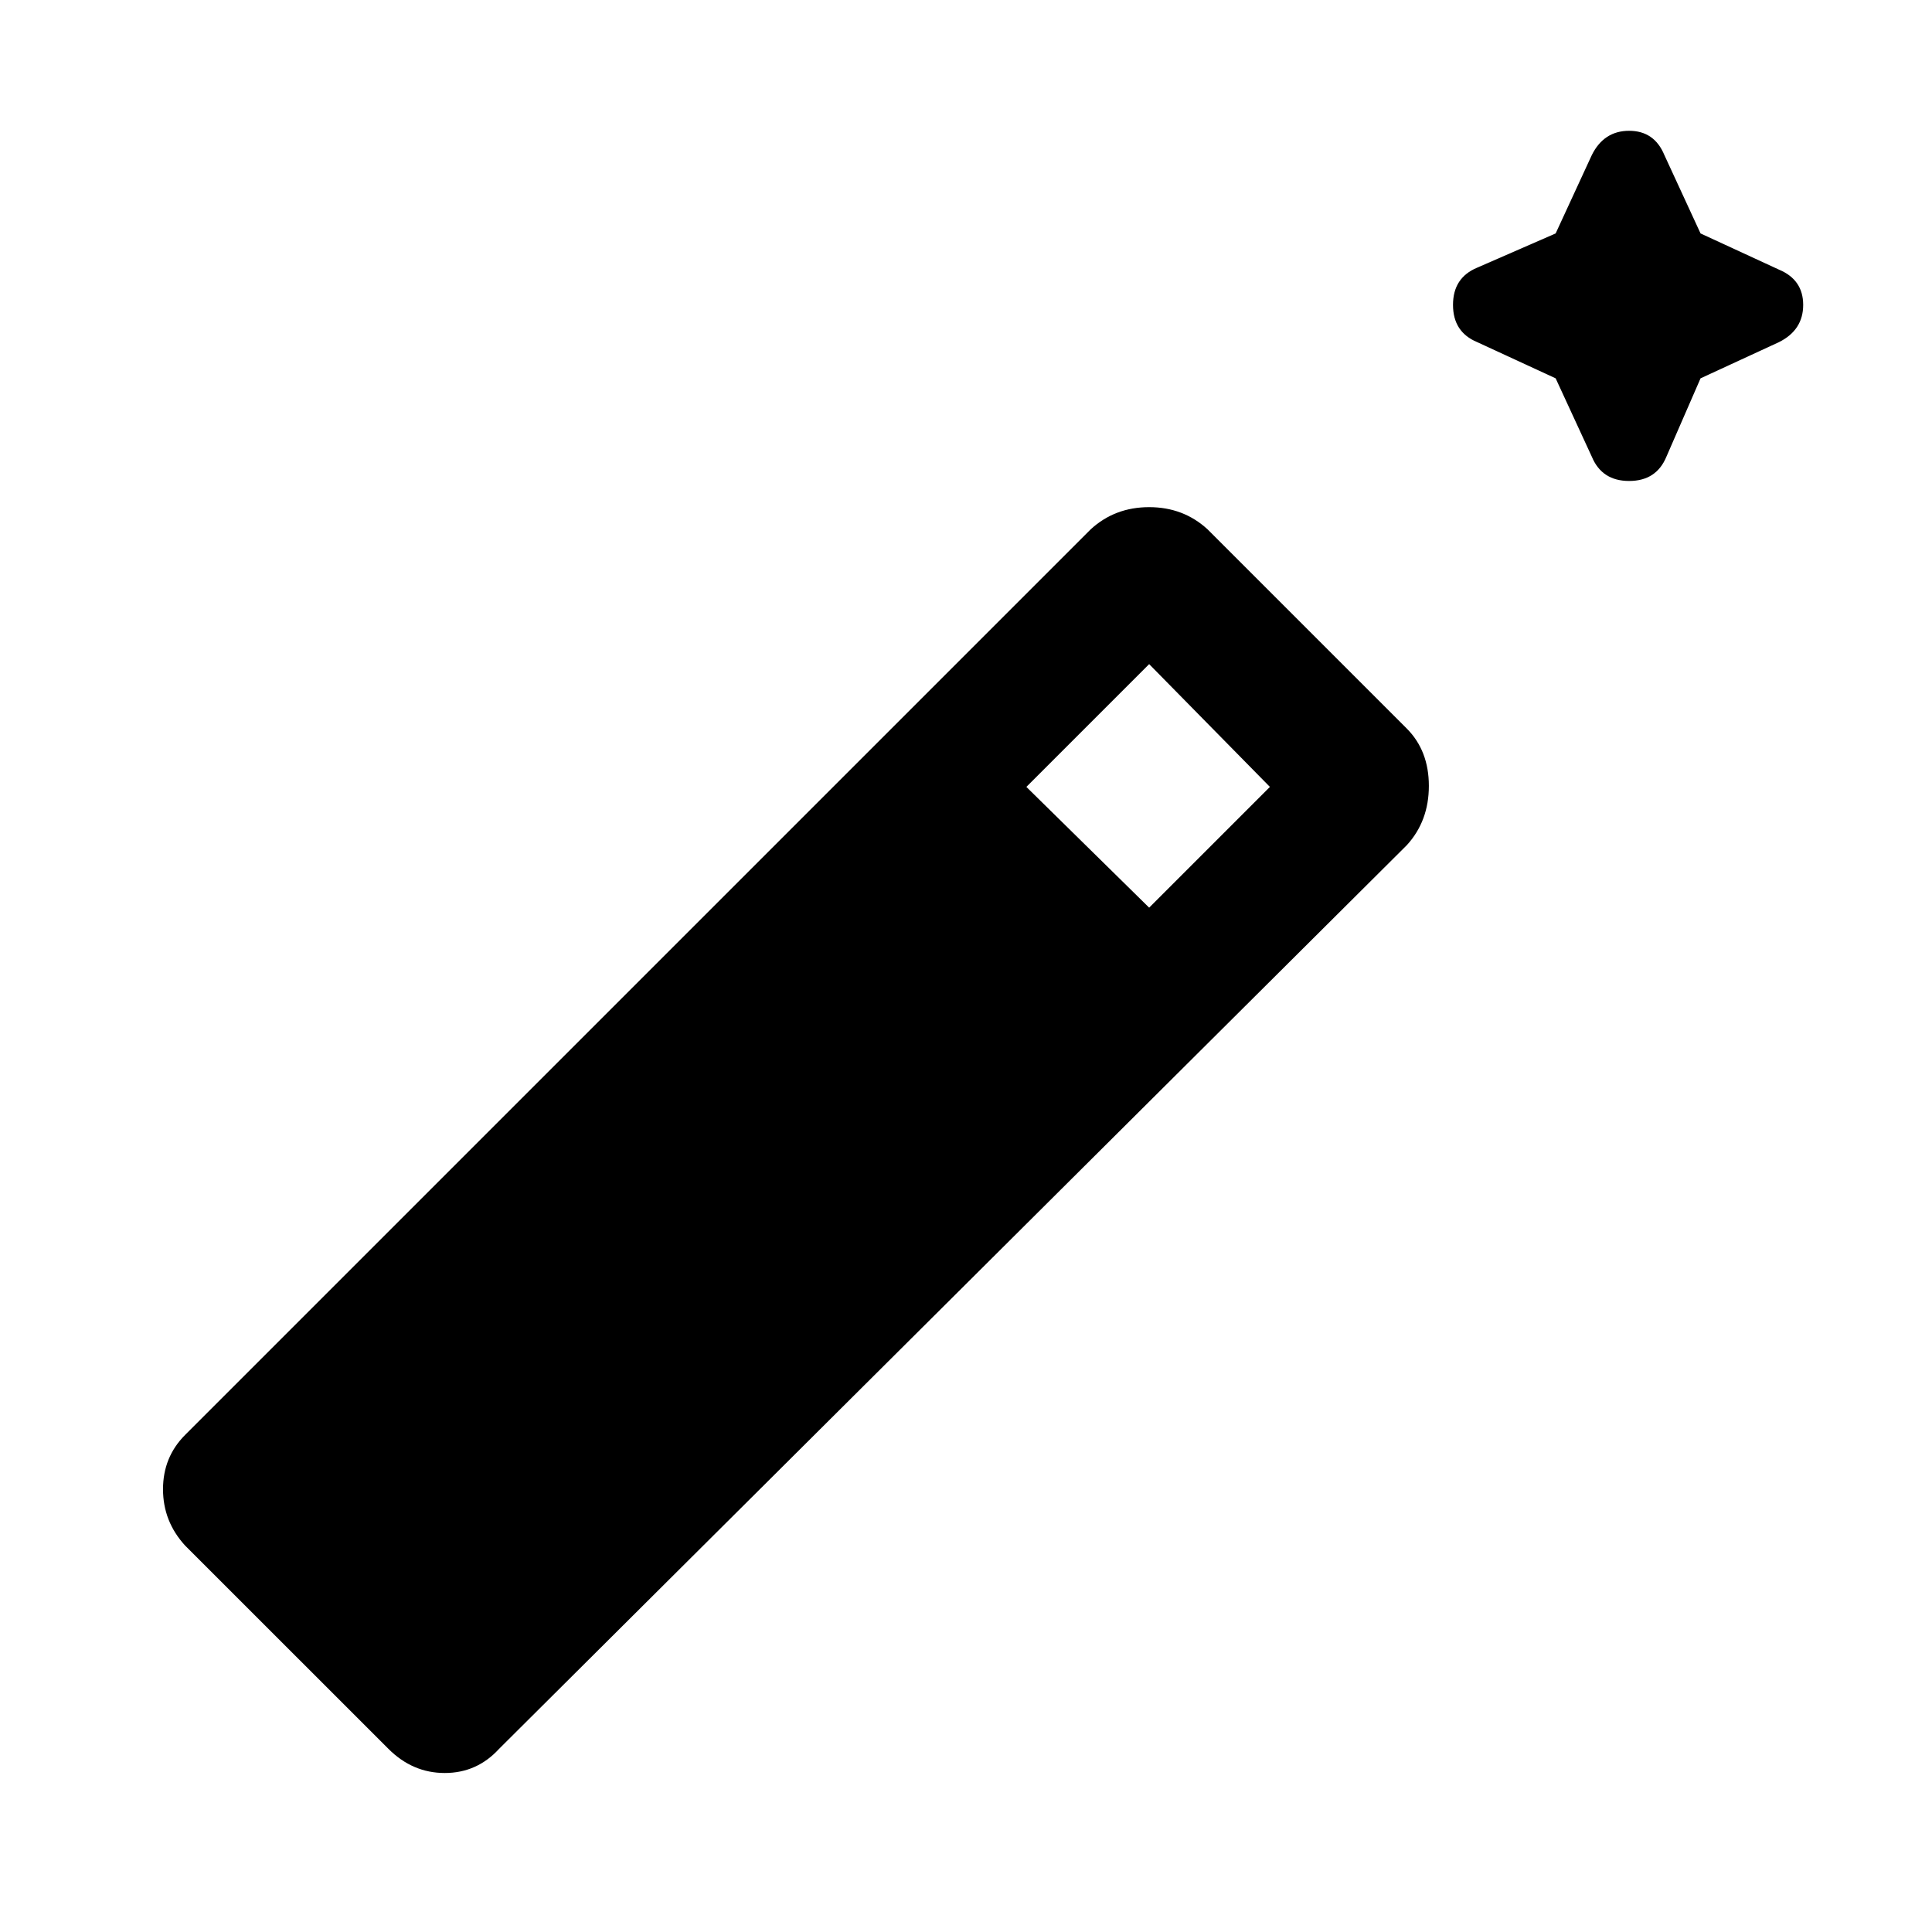 <svg xmlns="http://www.w3.org/2000/svg" height="40" width="40"><path d="m32.208 7.833-1.625-.75q-.5-.208-.5-.771 0-.562.5-.77l1.625-.709.75-1.625q.25-.5.771-.5t.729.5l.75 1.625 1.625.75q.5.209.5.73 0 .52-.5.77l-1.625.75-.708 1.625q-.208.5-.771.5-.562 0-.771-.5ZM8.042 36.208 3.833 32q-.458-.5-.458-1.167 0-.666.458-1.125l18.75-18.75q.5-.458 1.209-.458.708 0 1.208.458l4.125 4.125q.458.459.458 1.188 0 .729-.458 1.229L10.333 36.208q-.458.5-1.125.5-.666 0-1.166-.5Zm15.75-17.416 2.5-2.5-2.5-2.542-2.542 2.542Z"/></svg>